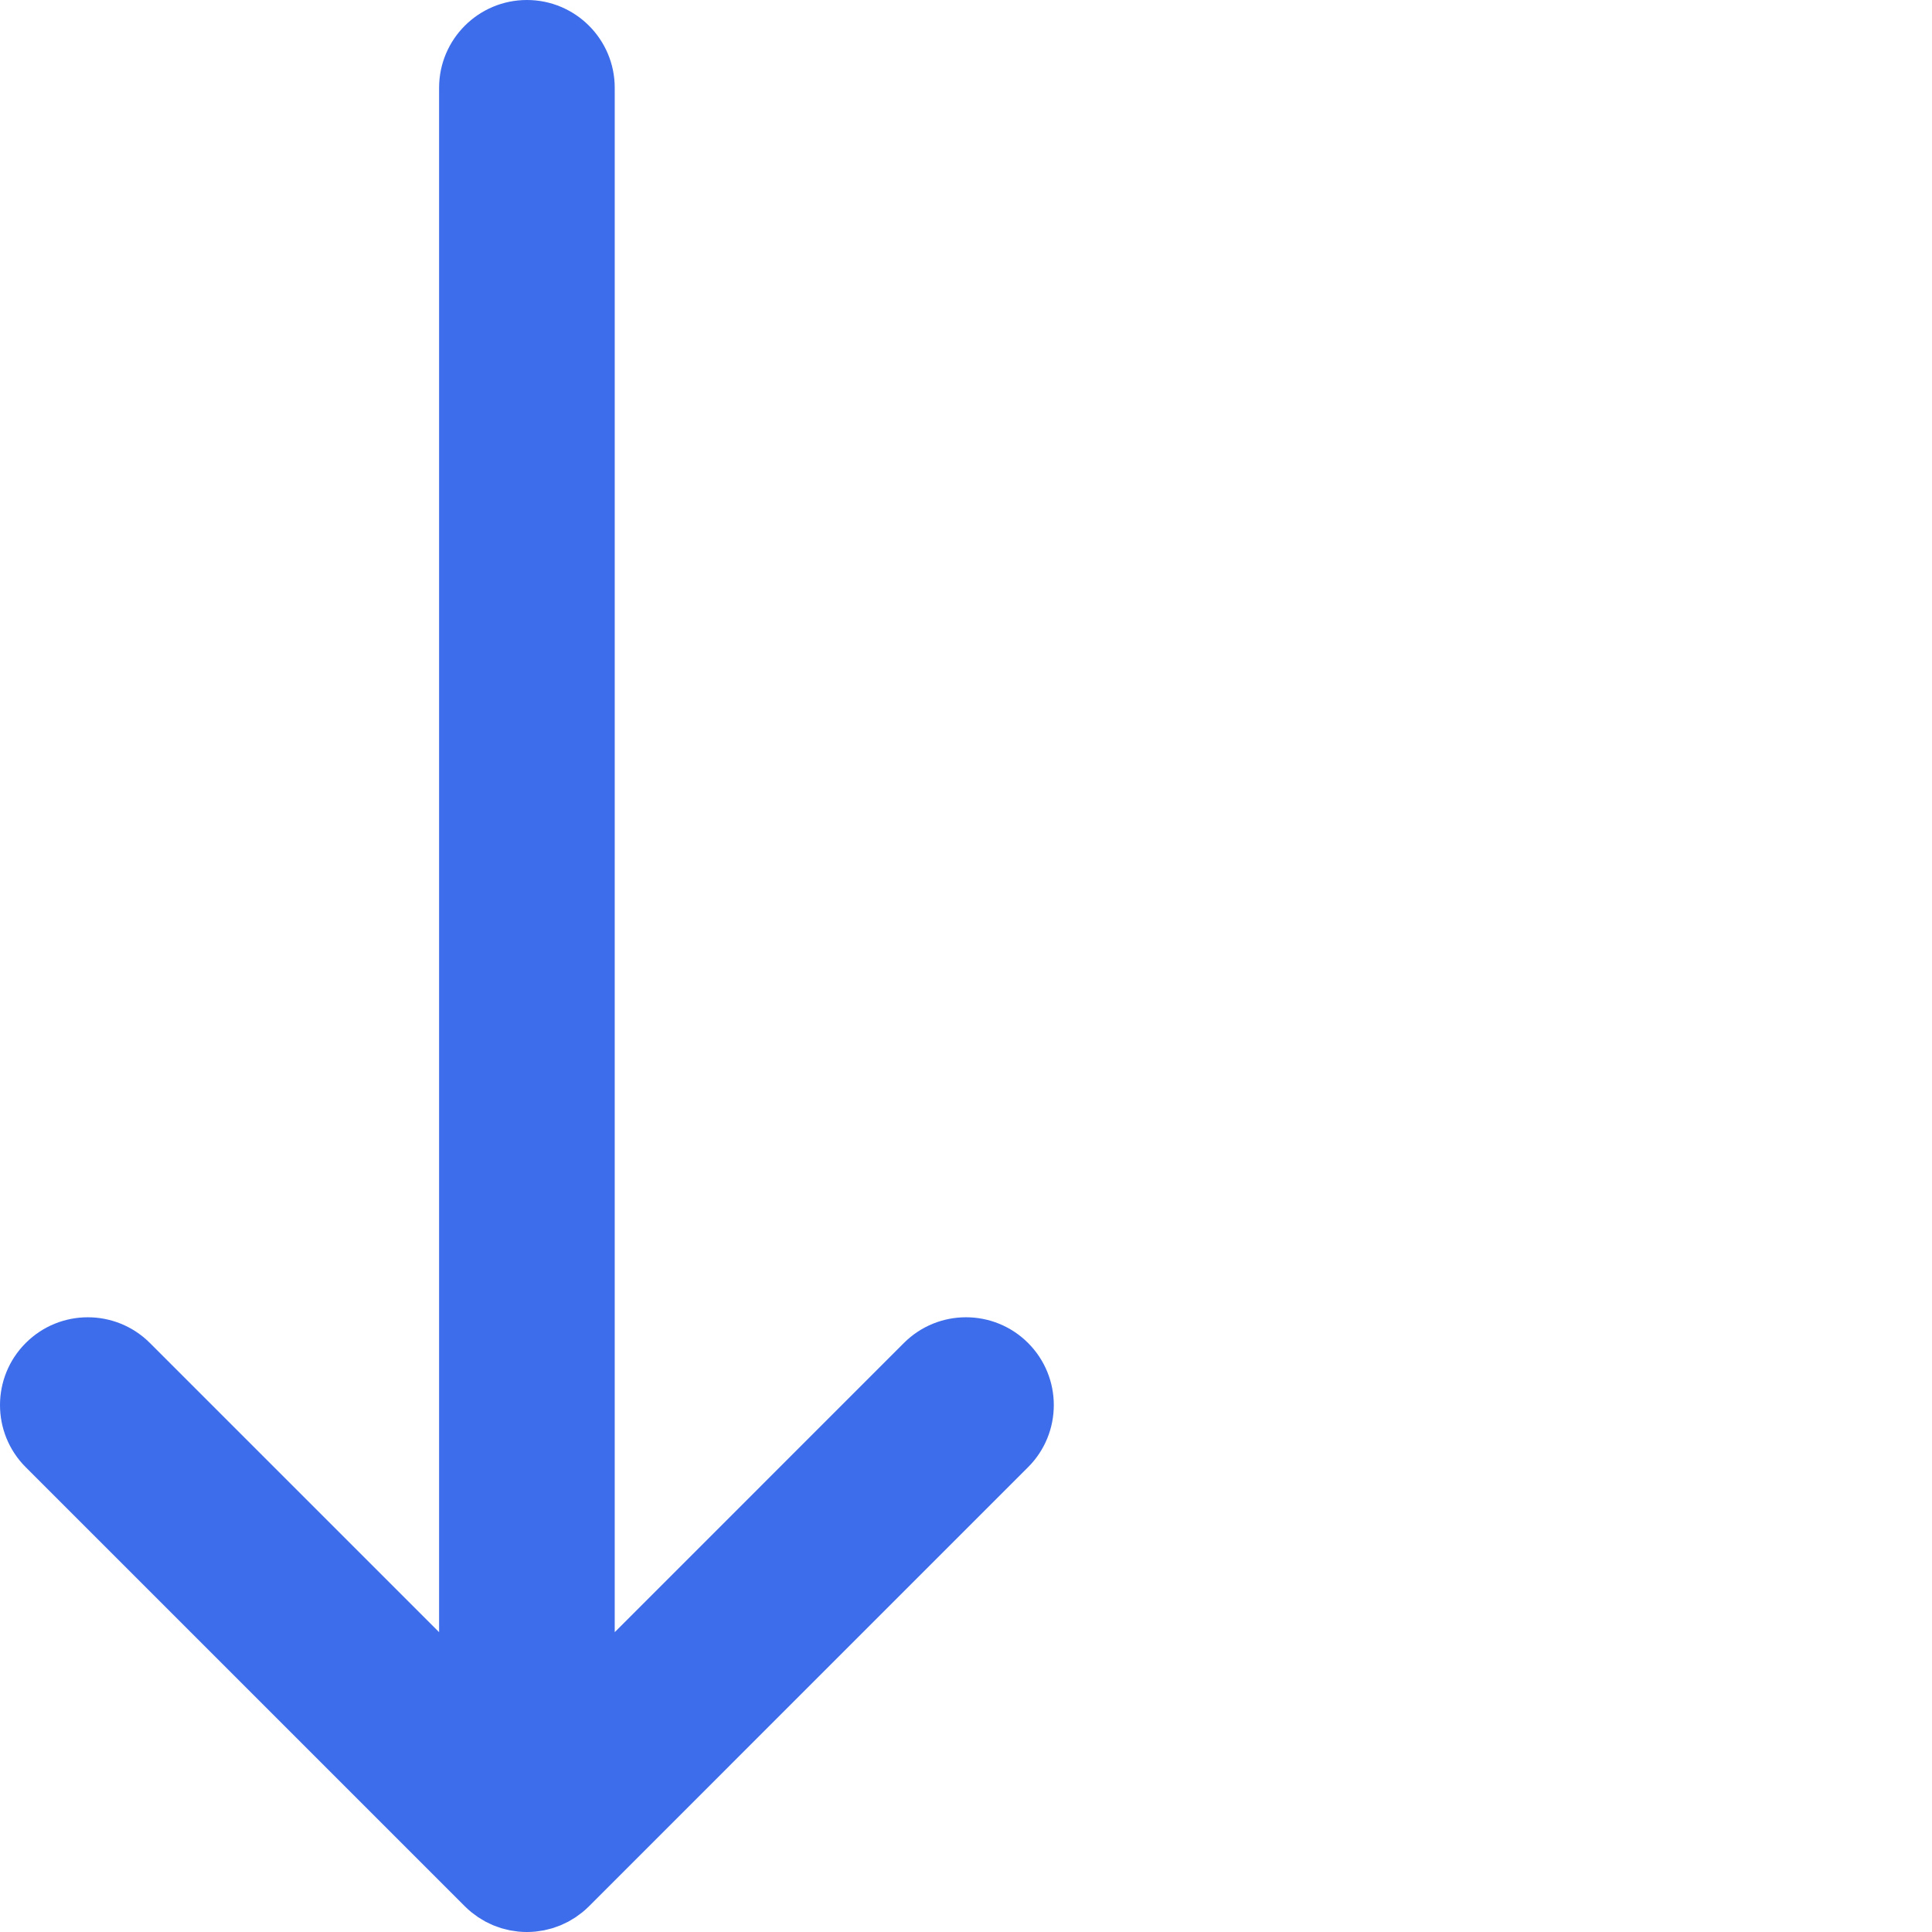 <?xml version="1.0" encoding="iso-8859-1"?>
<!-- Uploaded to: SVG Repo, www.svgrepo.com, Generator: SVG Repo Mixer Tools -->
<svg  version="1.1" id="Layer_1" xmlns="http://www.w3.org/2000/svg" xmlns:xlink="http://www.w3.org/1999/xlink" 
	 viewBox="0 0 512 512" xml:space="preserve">
<g>
	<path style="fill:#3D6DEB;" d="M123.177,505.18c0.545,0.543,1.117,1.058,1.713,1.547c0.264,0.219,0.546,0.408,0.818,0.613
		c0.334,0.251,0.661,0.51,1.008,0.742c0.33,0.222,0.675,0.413,1.013,0.616c0.312,0.186,0.616,0.383,0.937,0.554
		c0.349,0.186,0.704,0.343,1.06,0.51c0.334,0.158,0.662,0.324,1.004,0.467c0.346,0.143,0.697,0.258,1.049,0.383
		c0.366,0.132,0.728,0.272,1.1,0.385c0.352,0.105,0.706,0.185,1.061,0.273c0.382,0.098,0.76,0.203,1.15,0.281
		c0.408,0.081,0.816,0.129,1.227,0.188c0.341,0.048,0.678,0.113,1.022,0.147c0.765,0.074,1.531,0.115,2.298,0.115
		s1.533-0.04,2.296-0.116c0.346-0.034,0.681-0.099,1.022-0.147c0.411-0.059,0.819-0.107,1.227-0.188
		c0.389-0.078,0.768-0.185,1.15-0.281c0.355-0.088,0.709-0.166,1.061-0.273c0.372-0.113,0.734-0.253,1.1-0.385
		c0.352-0.126,0.703-0.24,1.049-0.383c0.343-0.143,0.672-0.309,1.004-0.467c0.355-0.166,0.711-0.324,1.06-0.51
		c0.321-0.172,0.625-0.368,0.937-0.554c0.34-0.203,0.683-0.394,1.013-0.616c0.349-0.233,0.676-0.492,1.008-0.742
		c0.273-0.205,0.554-0.394,0.818-0.613c0.596-0.489,1.168-1.004,1.713-1.547l116.359-116.361c9.089-9.087,9.089-23.824,0-32.912
		c-9.087-9.089-23.824-9.089-32.912,0l-76.632,76.637V23.273C162.91,10.42,152.49,0,139.637,0s-23.273,10.42-23.273,23.273v409.27
		l-76.636-76.634c-9.087-9.089-23.824-9.089-32.912,0c-9.089,9.087-9.089,23.823,0,32.912L123.177,505.18z"/>
</g>
</svg>
